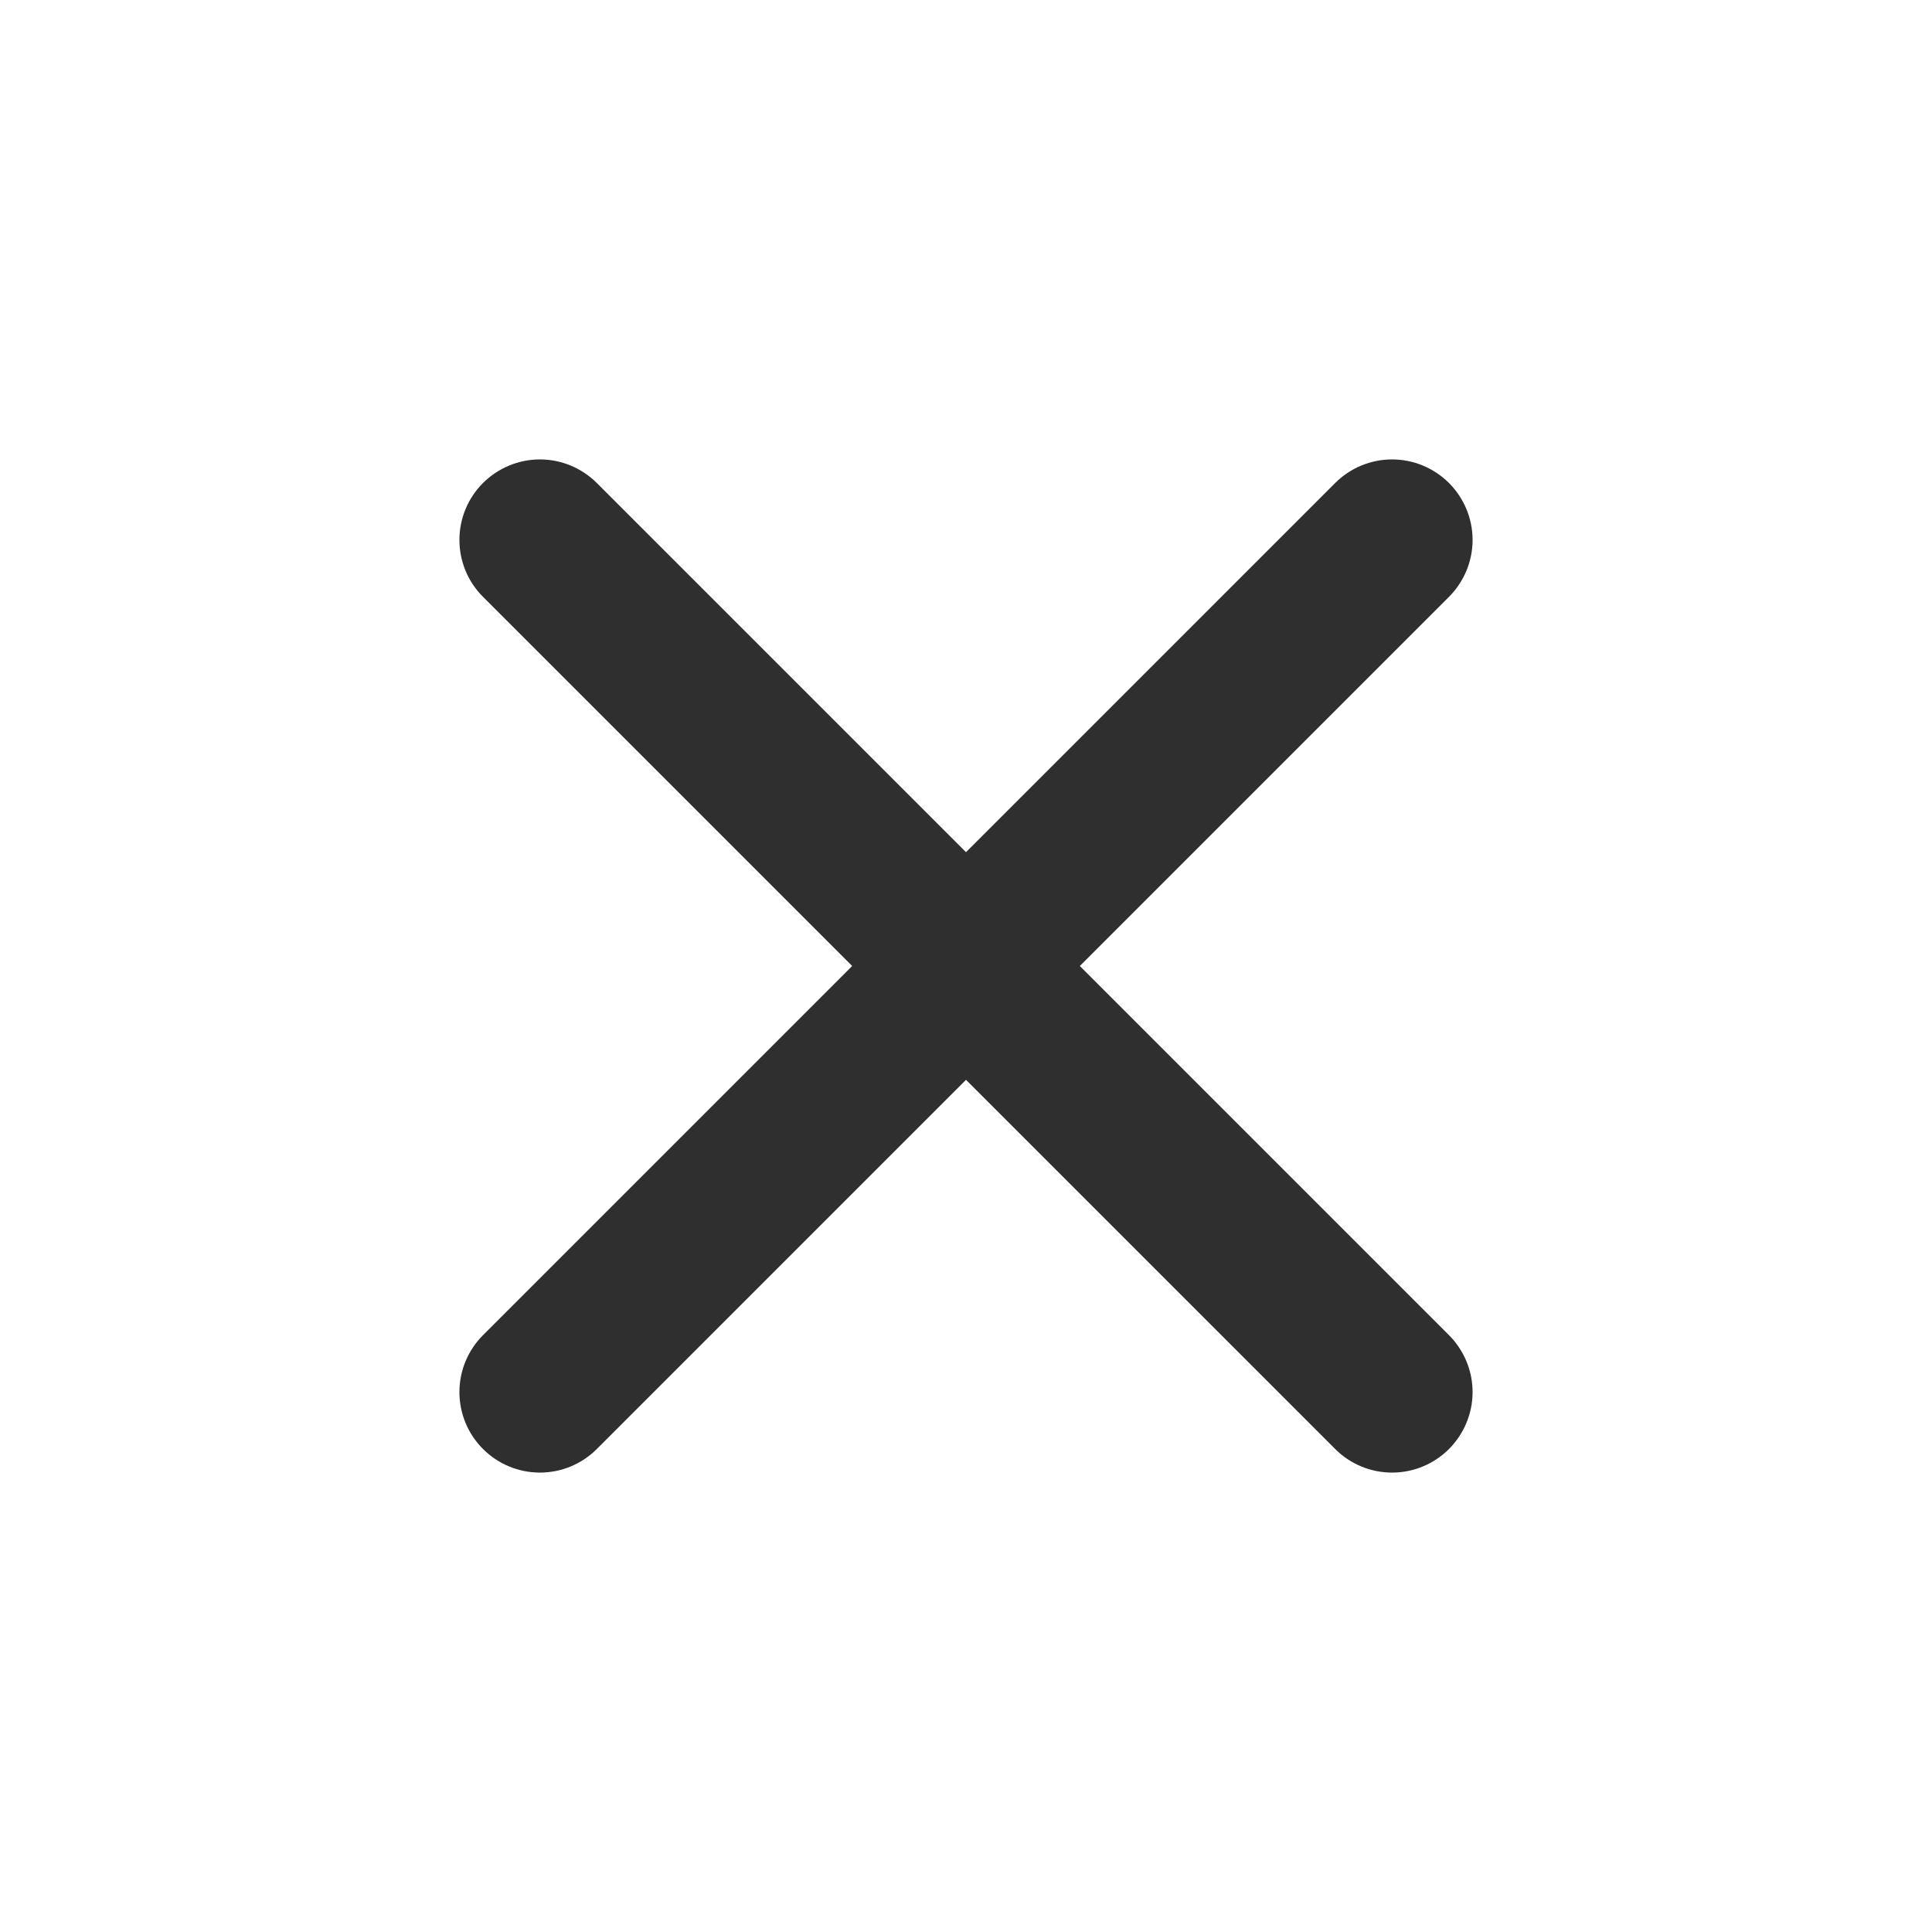 <svg width="24" height="24" viewBox="0 0 24 24" fill="none" xmlns="http://www.w3.org/2000/svg">
<path d="M18 6C17.812 5.813 17.558 5.707 17.293 5.707C17.028 5.707 16.773 5.813 16.586 6L12 10.586L7.414 6C7.226 5.813 6.972 5.707 6.707 5.707C6.442 5.707 6.188 5.813 6 6C5.812 6.188 5.707 6.442 5.707 6.707C5.707 6.972 5.812 7.227 6 7.414L10.586 12L6 16.586C5.812 16.774 5.707 17.028 5.707 17.293C5.707 17.558 5.812 17.812 6 18C6.188 18.188 6.442 18.293 6.707 18.293C6.972 18.293 7.226 18.188 7.414 18L12 13.414L16.586 18C16.773 18.188 17.028 18.293 17.293 18.293C17.558 18.293 17.812 18.188 18 18C18.187 17.812 18.293 17.558 18.293 17.293C18.293 17.028 18.187 16.774 18 16.586L13.414 12L18 7.414C18.187 7.227 18.293 6.972 18.293 6.707C18.293 6.442 18.187 6.188 18 6Z" fill="#2F2F2F"/>
</svg>
